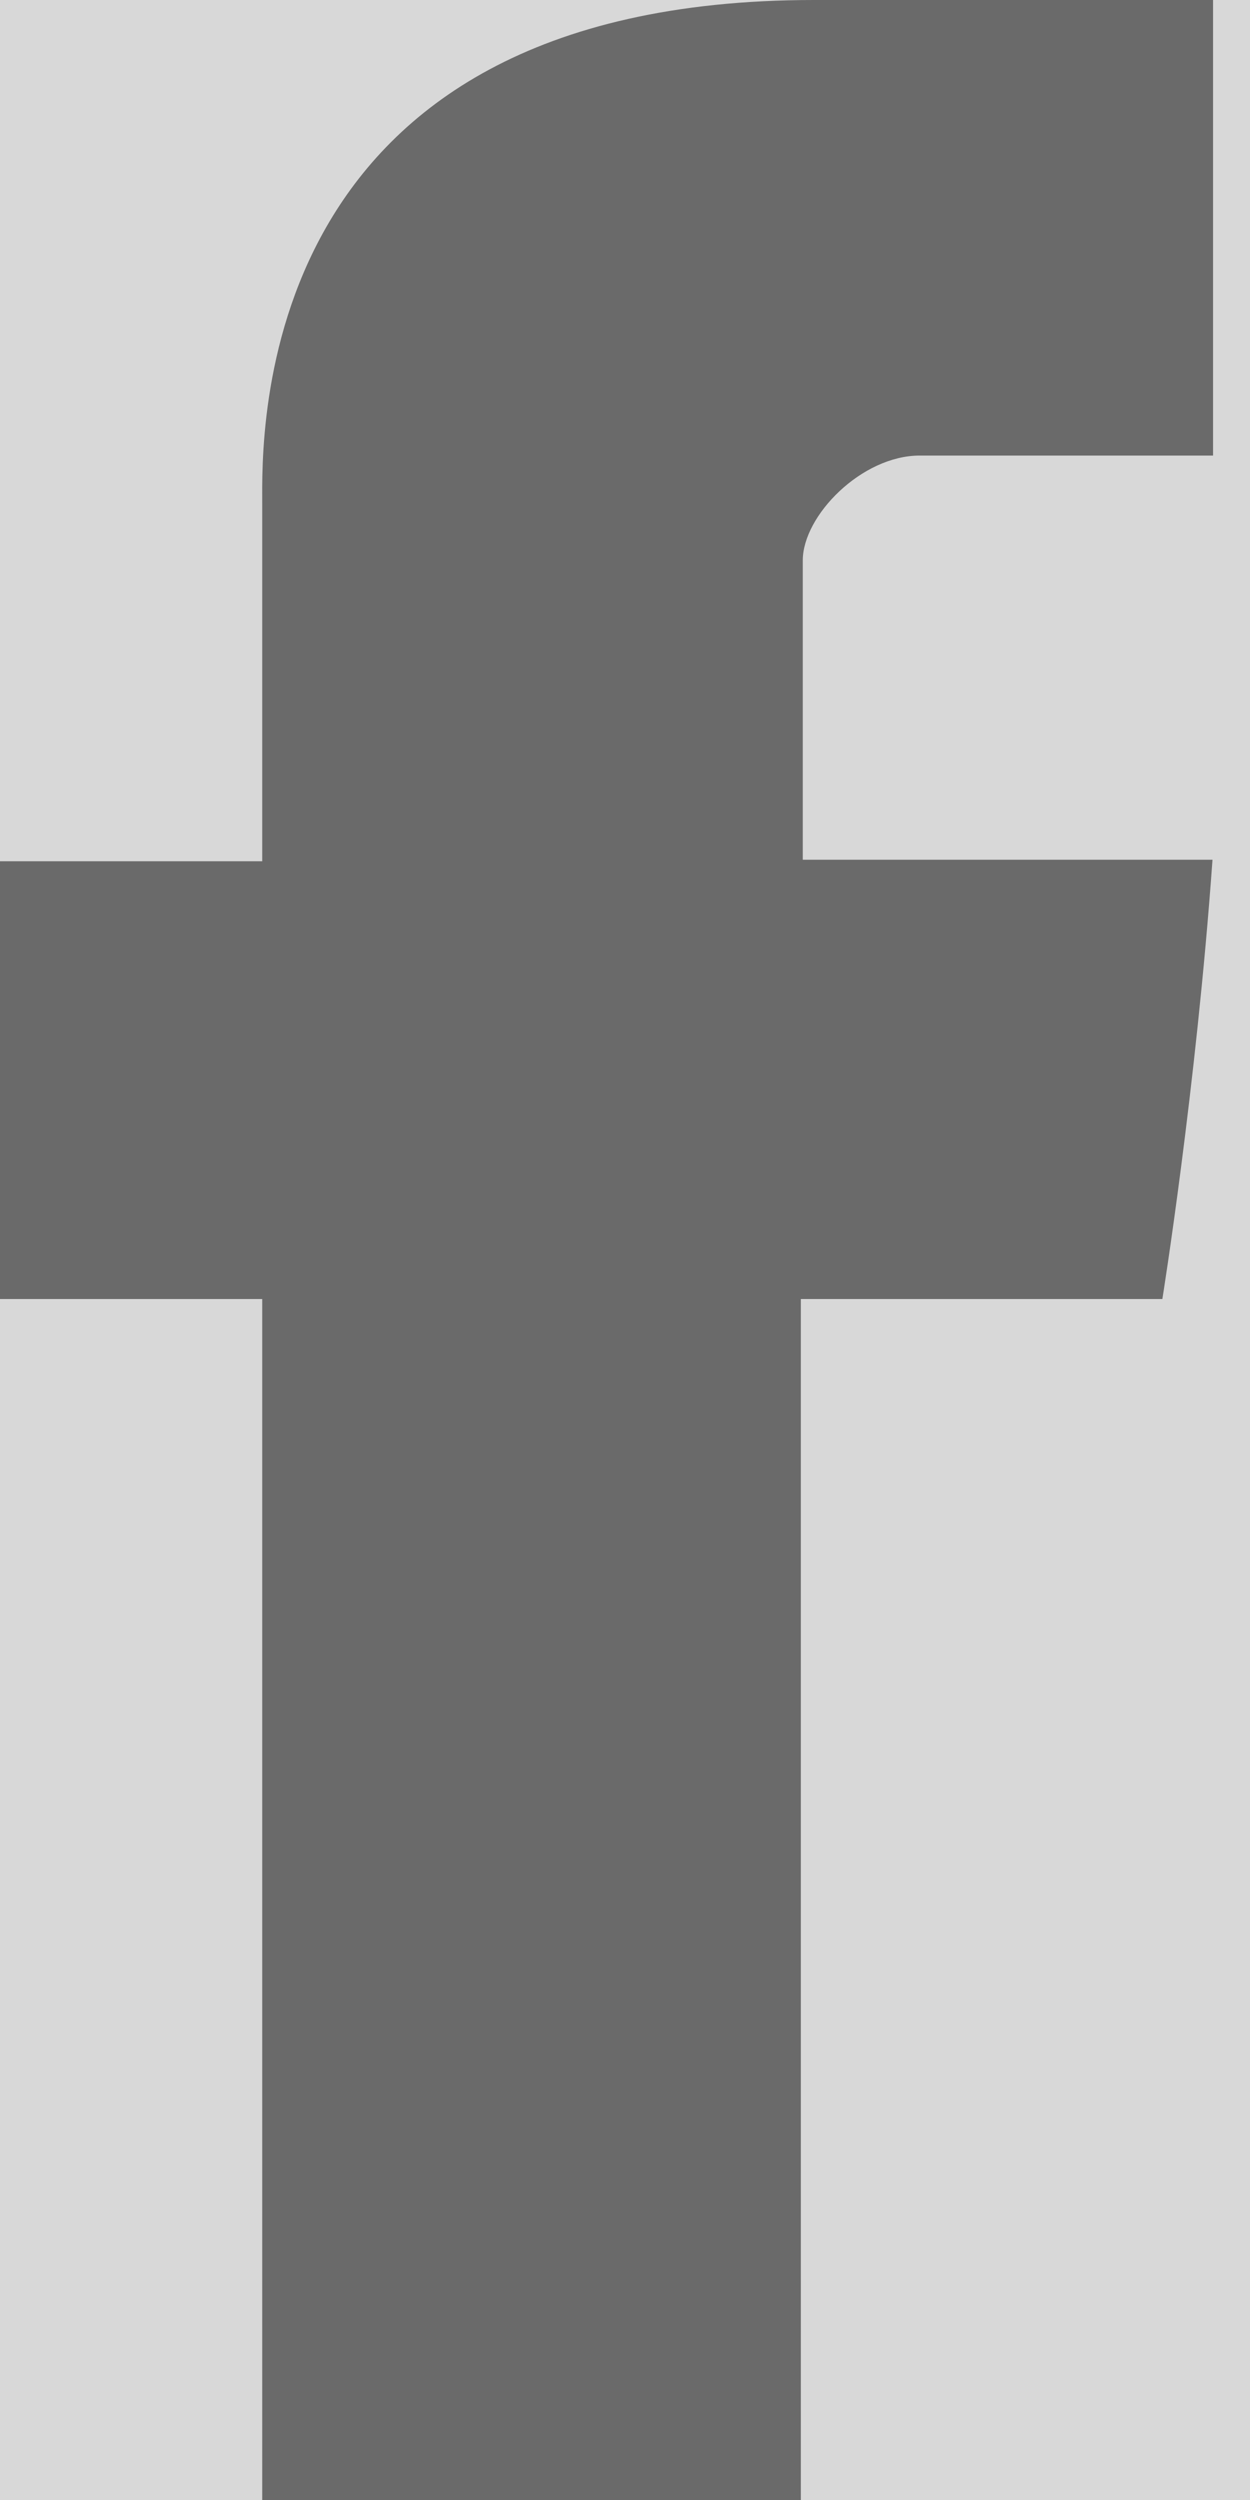 <svg xmlns="http://www.w3.org/2000/svg" xmlns:xlink="http://www.w3.org/1999/xlink" width="9" height="18" viewBox="0 0 9 18"><defs><path id="l8n3a" d="M628 2162v-24h24v24z"/><path id="l8n3b" d="M637.888 2144.625v2.576H636v3.152h1.888V2159h3.878v-8.647h2.603s.243-1.51.361-3.163h-2.95v-2.155c0-.322.424-.755.842-.755h2.112V2141h-2.872c-4.07 0-3.974 3.154-3.974 3.625"/></defs><g><g transform="translate(-636 -2141)"><g><use fill="#d8d8d8" xlink:href="#l8n3a"/></g><g><use fill="#6a6a6a" xlink:href="#l8n3b"/></g></g></g></svg>